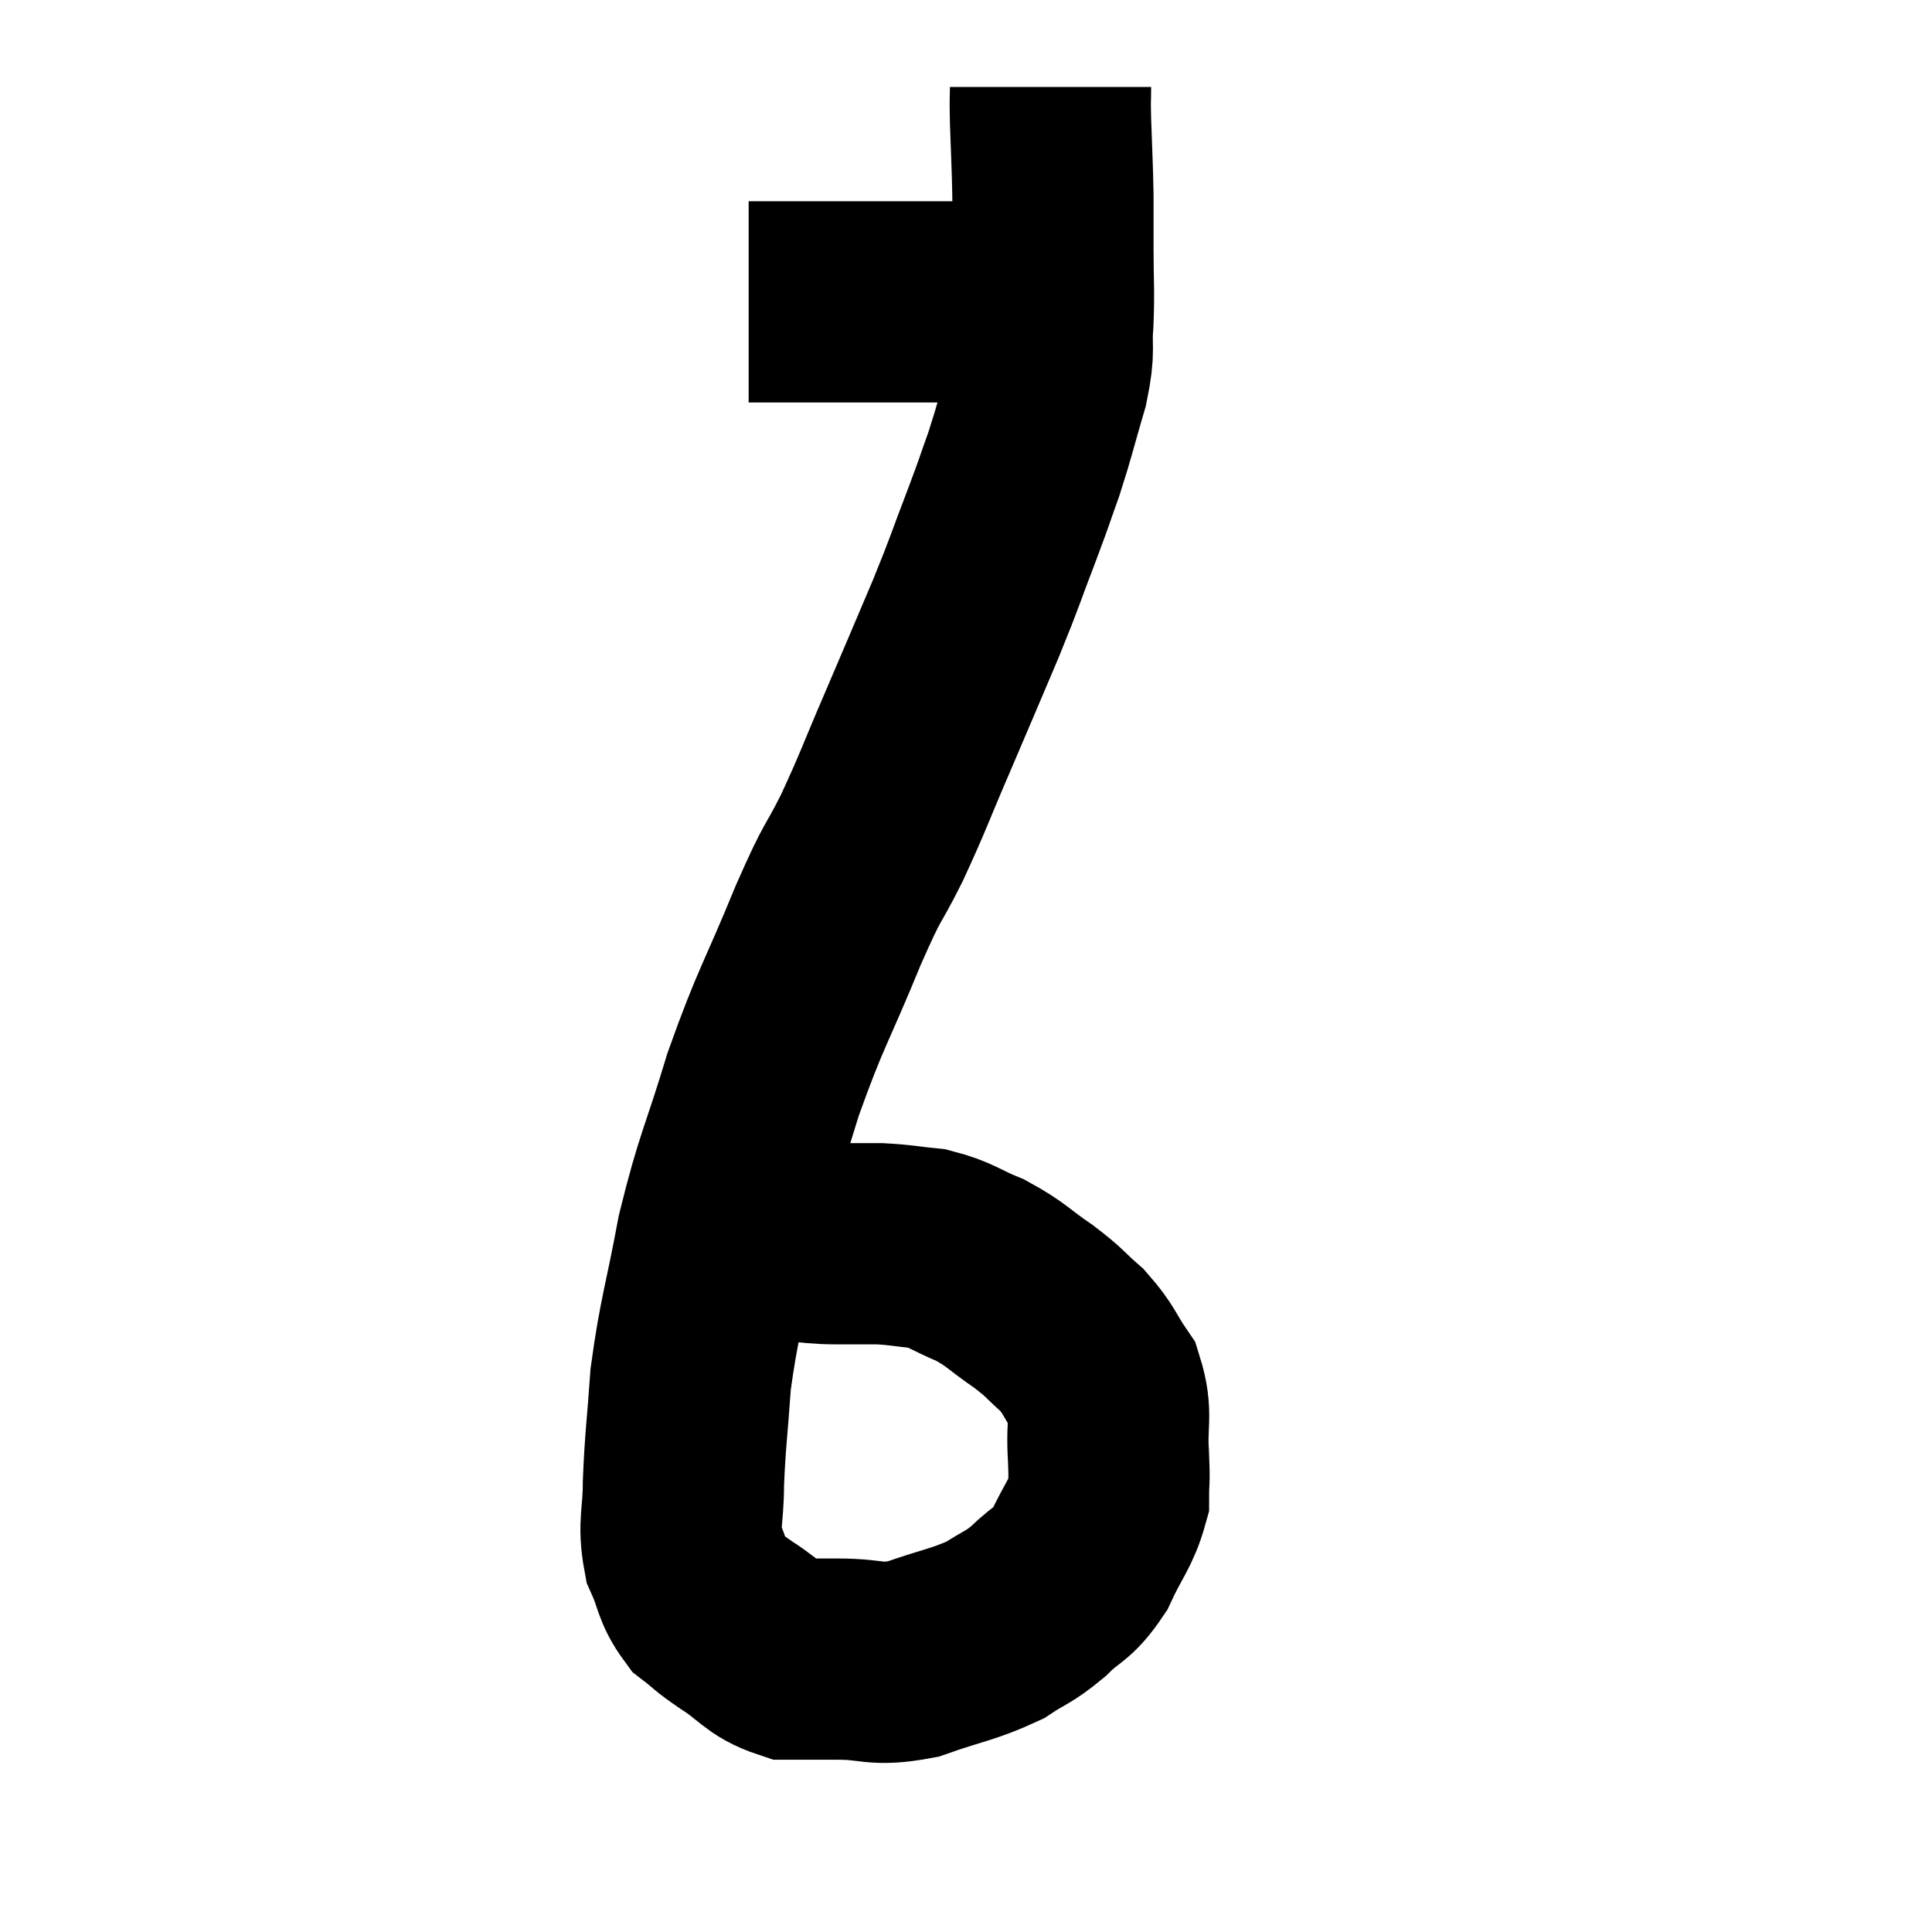 <svg width="48" height="48" viewBox="0 0 48 48" xmlns="http://www.w3.org/2000/svg"><path d="M 18.6 7.5 C 19.05 7.5, 19.005 7.5, 19.5 7.5 C 20.04 7.5, 20.01 7.5, 20.58 7.5 C 21.18 7.5, 21.18 7.5, 21.78 7.5 C 22.38 7.5, 22.38 7.5, 22.98 7.5 C 23.58 7.5, 23.685 7.5, 24.18 7.5 C 24.57 7.5, 24.57 7.5, 24.96 7.5 C 25.35 7.5, 25.47 7.5, 25.74 7.5 C 25.89 7.5, 25.965 7.5, 26.04 7.5 L 26.04 7.5" fill="none" stroke="black" stroke-width="5"></path><path d="M 26.1 2.16 C 26.1 2.58, 26.085 2.325, 26.1 3 C 26.13 3.93, 26.145 4.065, 26.16 4.86 C 26.16 5.52, 26.16 5.4, 26.16 6.18 C 26.16 7.08, 26.19 7.155, 26.16 7.98 C 26.1 8.73, 26.22 8.595, 26.04 9.48 C 25.74 10.5, 25.725 10.635, 25.44 11.52 C 25.17 12.27, 25.26 12.06, 24.9 13.02 C 24.45 14.19, 24.525 14.07, 24 15.36 C 23.4 16.77, 23.385 16.815, 22.8 18.18 C 22.23 19.5, 22.215 19.62, 21.66 20.82 C 21.12 21.9, 21.255 21.45, 20.58 22.98 C 19.77 24.96, 19.65 25.005, 18.96 26.94 C 18.39 28.83, 18.27 28.89, 17.82 30.72 C 17.49 32.49, 17.37 32.73, 17.16 34.26 C 17.07 35.55, 17.025 35.76, 16.98 36.84 C 16.98 37.71, 16.845 37.845, 16.98 38.58 C 17.25 39.18, 17.19 39.33, 17.52 39.78 C 17.91 40.08, 17.775 40.02, 18.3 40.38 C 18.96 40.8, 18.99 41.01, 19.62 41.22 C 20.22 41.22, 20.055 41.22, 20.82 41.22 C 21.75 41.22, 21.705 41.4, 22.68 41.22 C 23.7 40.86, 23.94 40.86, 24.72 40.5 C 25.26 40.14, 25.275 40.215, 25.8 39.78 C 26.31 39.27, 26.385 39.405, 26.82 38.76 C 27.18 37.98, 27.36 37.845, 27.54 37.2 C 27.54 36.69, 27.57 36.87, 27.54 36.18 C 27.48 35.31, 27.645 35.16, 27.42 34.44 C 27.03 33.87, 27.075 33.795, 26.64 33.3 C 26.16 32.88, 26.25 32.895, 25.68 32.46 C 25.02 32.01, 25.02 31.92, 24.36 31.56 C 23.7 31.29, 23.67 31.185, 23.04 31.02 C 22.44 30.96, 22.41 30.93, 21.84 30.9 C 21.3 30.9, 21.435 30.9, 20.76 30.9 C 19.95 30.9, 19.845 30.75, 19.14 30.9 C 18.54 31.2, 18.45 31.2, 17.94 31.5 C 17.52 31.8, 17.31 31.95, 17.1 32.1 C 17.1 32.1, 17.1 32.1, 17.1 32.1 L 17.1 32.1" fill="none" stroke="black" stroke-width="5"></path></svg>